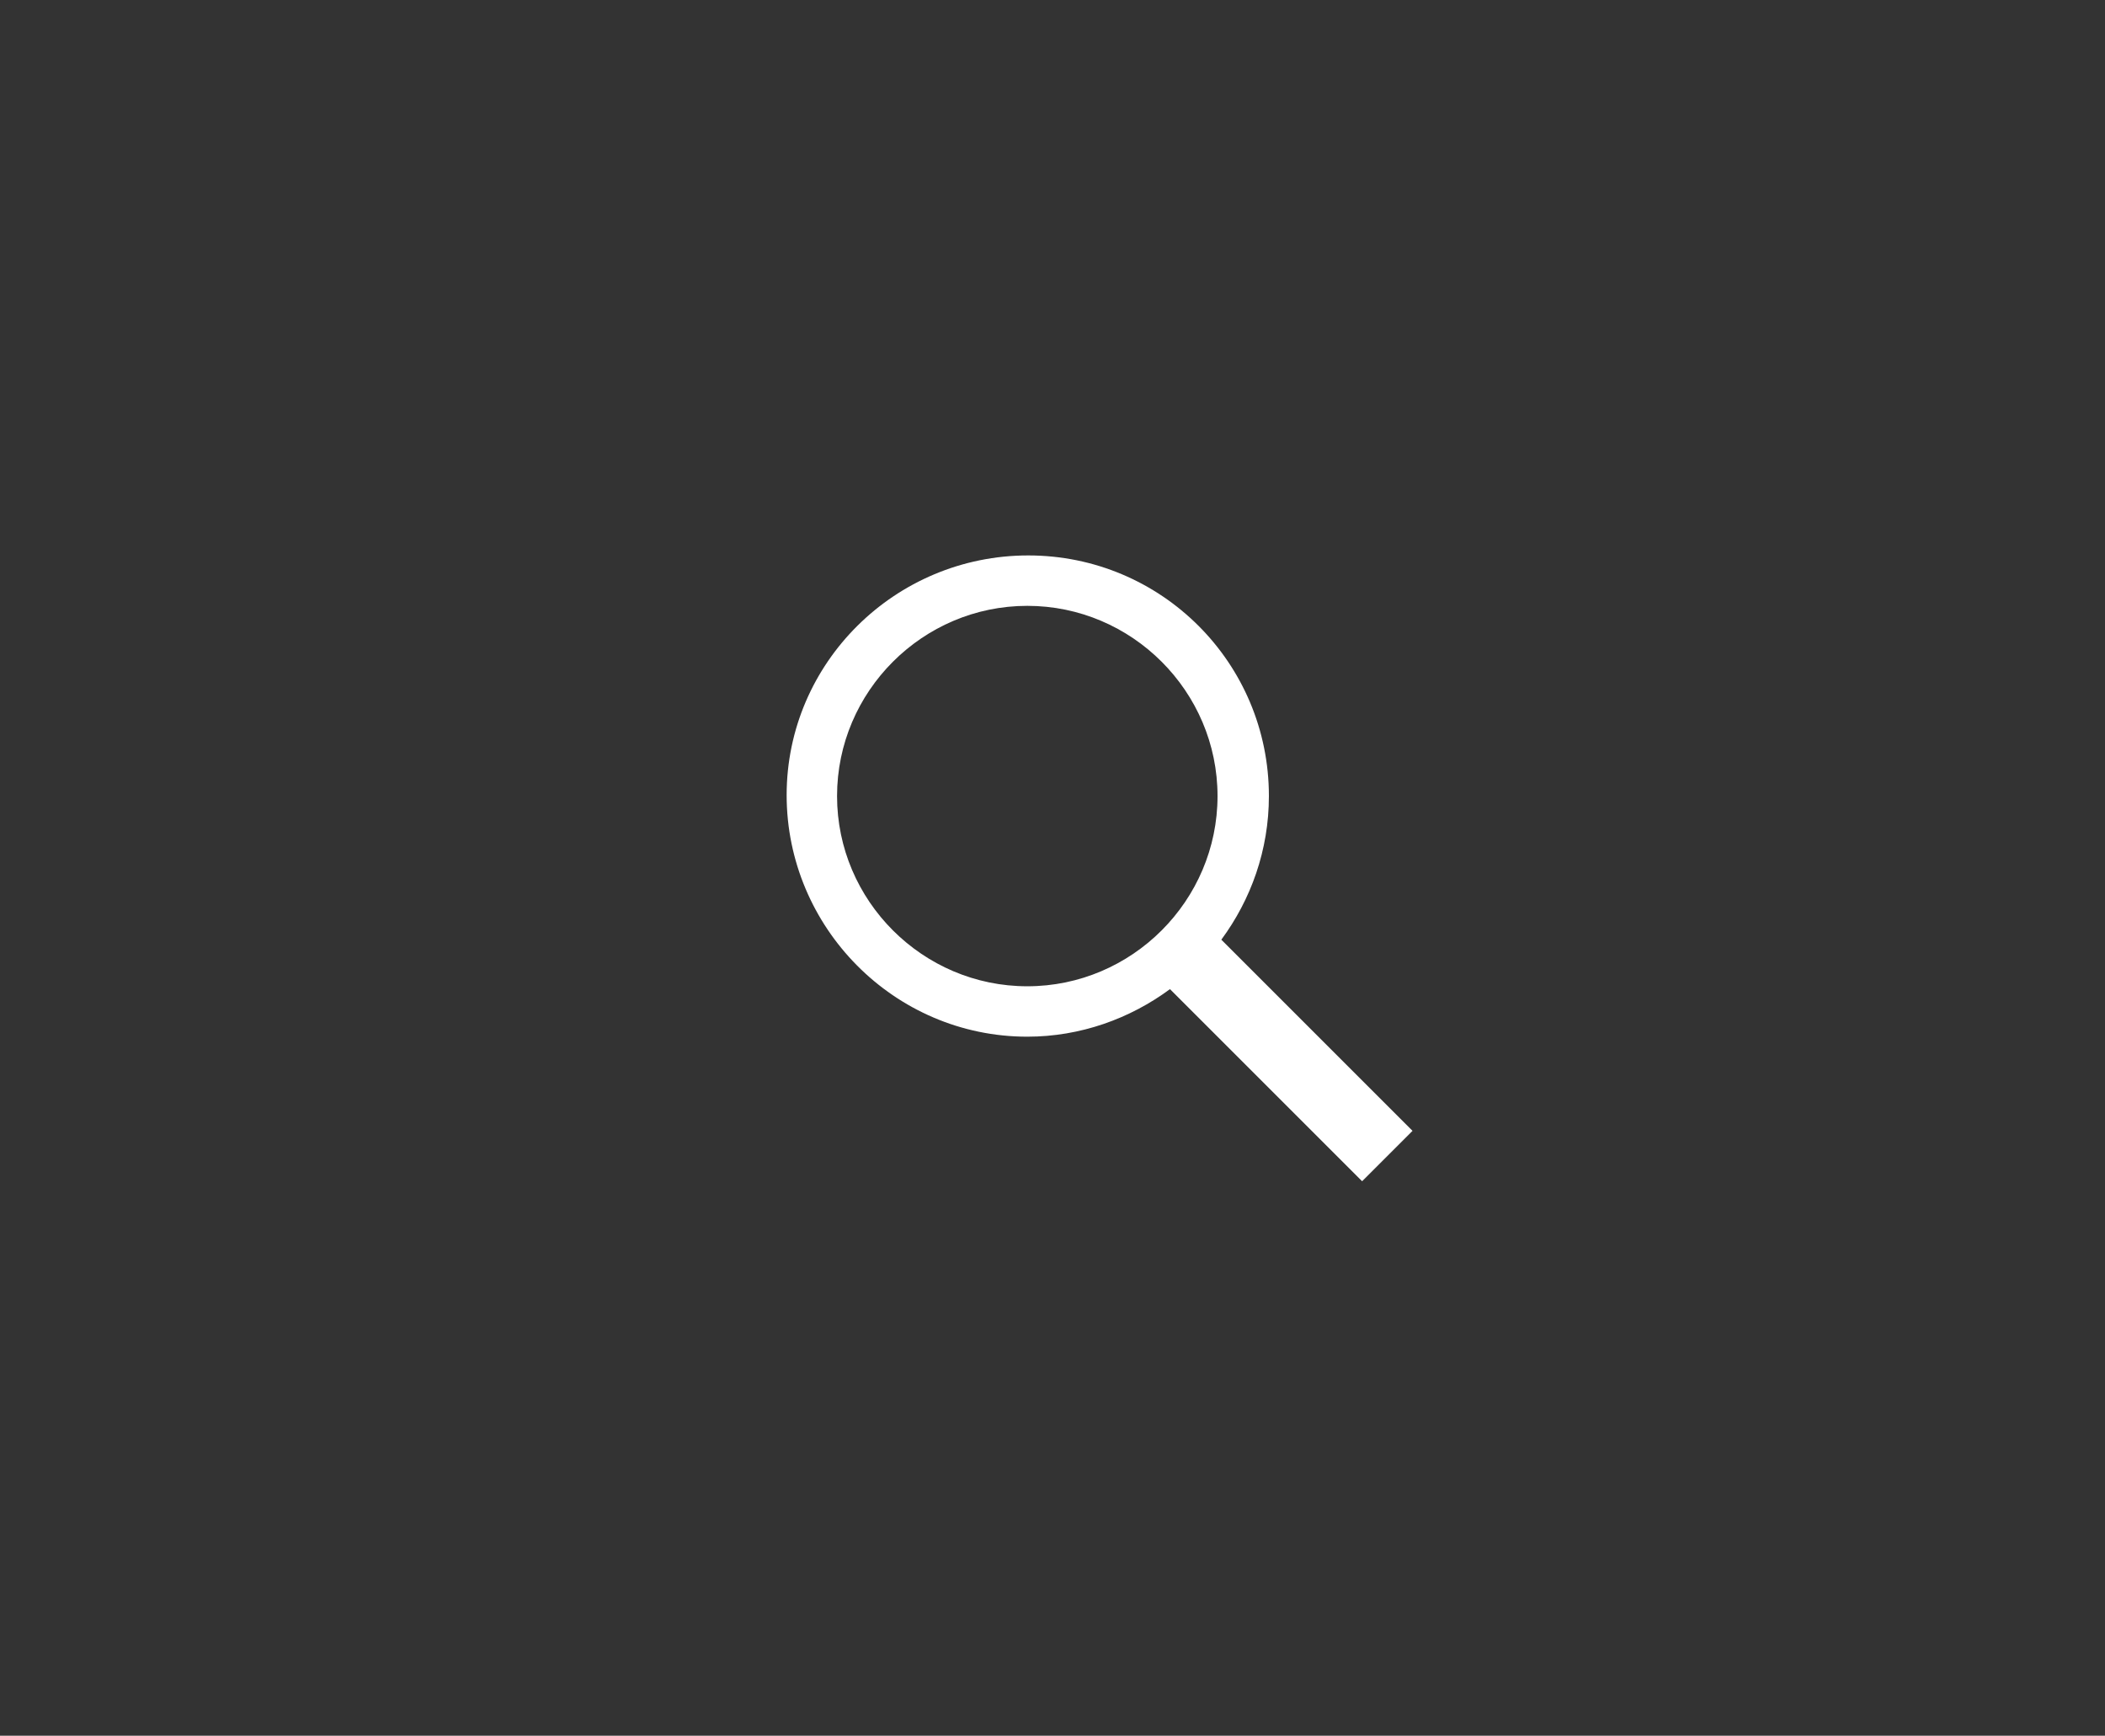 <?xml version="1.0" encoding="utf-8"?>
<!-- Generator: Adobe Illustrator 18.1.1, SVG Export Plug-In . SVG Version: 6.00 Build 0)  -->
<svg version="1.1" xmlns="http://www.w3.org/2000/svg"  x="0px" y="0px"
	 viewBox="0 0 221.3 182.5" enable-background="new 0 0 221.3 182.5" xml:space="preserve">
<rect x="0" y="0" width="221.3" height="182.5" fill="#333333" stroke="none"/>
<pattern  x="-6079.7" y="0" width="75" height="69" patternUnits="userSpaceOnUse" id="New_Pattern_Swatch_3" viewBox="0 -69 75 69" overflow="visible">
	<g>
		<polygon fill="none" points="0,0 75,0 75,-69 0,-69 		"/>
		<polygon fill="#333333" points="75,0 0,0 0,-69 75,-69 		"/>
	</g>
</pattern>
<pattern  x="-6079.7" y="0" width="75" height="69" patternUnits="userSpaceOnUse" id="New_Pattern_Swatch_7" viewBox="0 -69 75 69" overflow="visible">
	<g>
		<polygon fill="none" points="0,0 75,0 75,-69 0,-69 		"/>
		<polygon fill="#2D6378" points="75,0 0,0 0,-69 75,-69 		"/>
	</g>
</pattern>
<g id="frame">
</g>
<g id="Content">
	<g>
		<g>
			<path fill="#FFFFFF" d="M148.5,118.9l-20.1-20.1c3.1-4.2,5-9.4,5-15.1c0-14-11.3-25.3-25.3-25.3S82.7,69.7,82.7,83.6
				S94,109,108,109c5.6,0,10.8-1.9,15-5l20.2,20.2L148.5,118.9z M108,103.7c-11,0-20-9-20-20s9-20,20-20s20,9,20,20
				S119,103.7,108,103.7z"/>
		</g>
	</g>
</g>
<g id="Layer_4">
</g>
<g id="grid" display="none">
</g>
<g id="specctr_x2F_Annotations">
	<g id="Spacing">
	</g>
	<g id="Dimensions">
	</g>
</g>
<g id="specctr">
	<g id="Dimensions_1_">
	</g>
	<g id="Spacing_1_">
	</g>
</g>
</svg>
